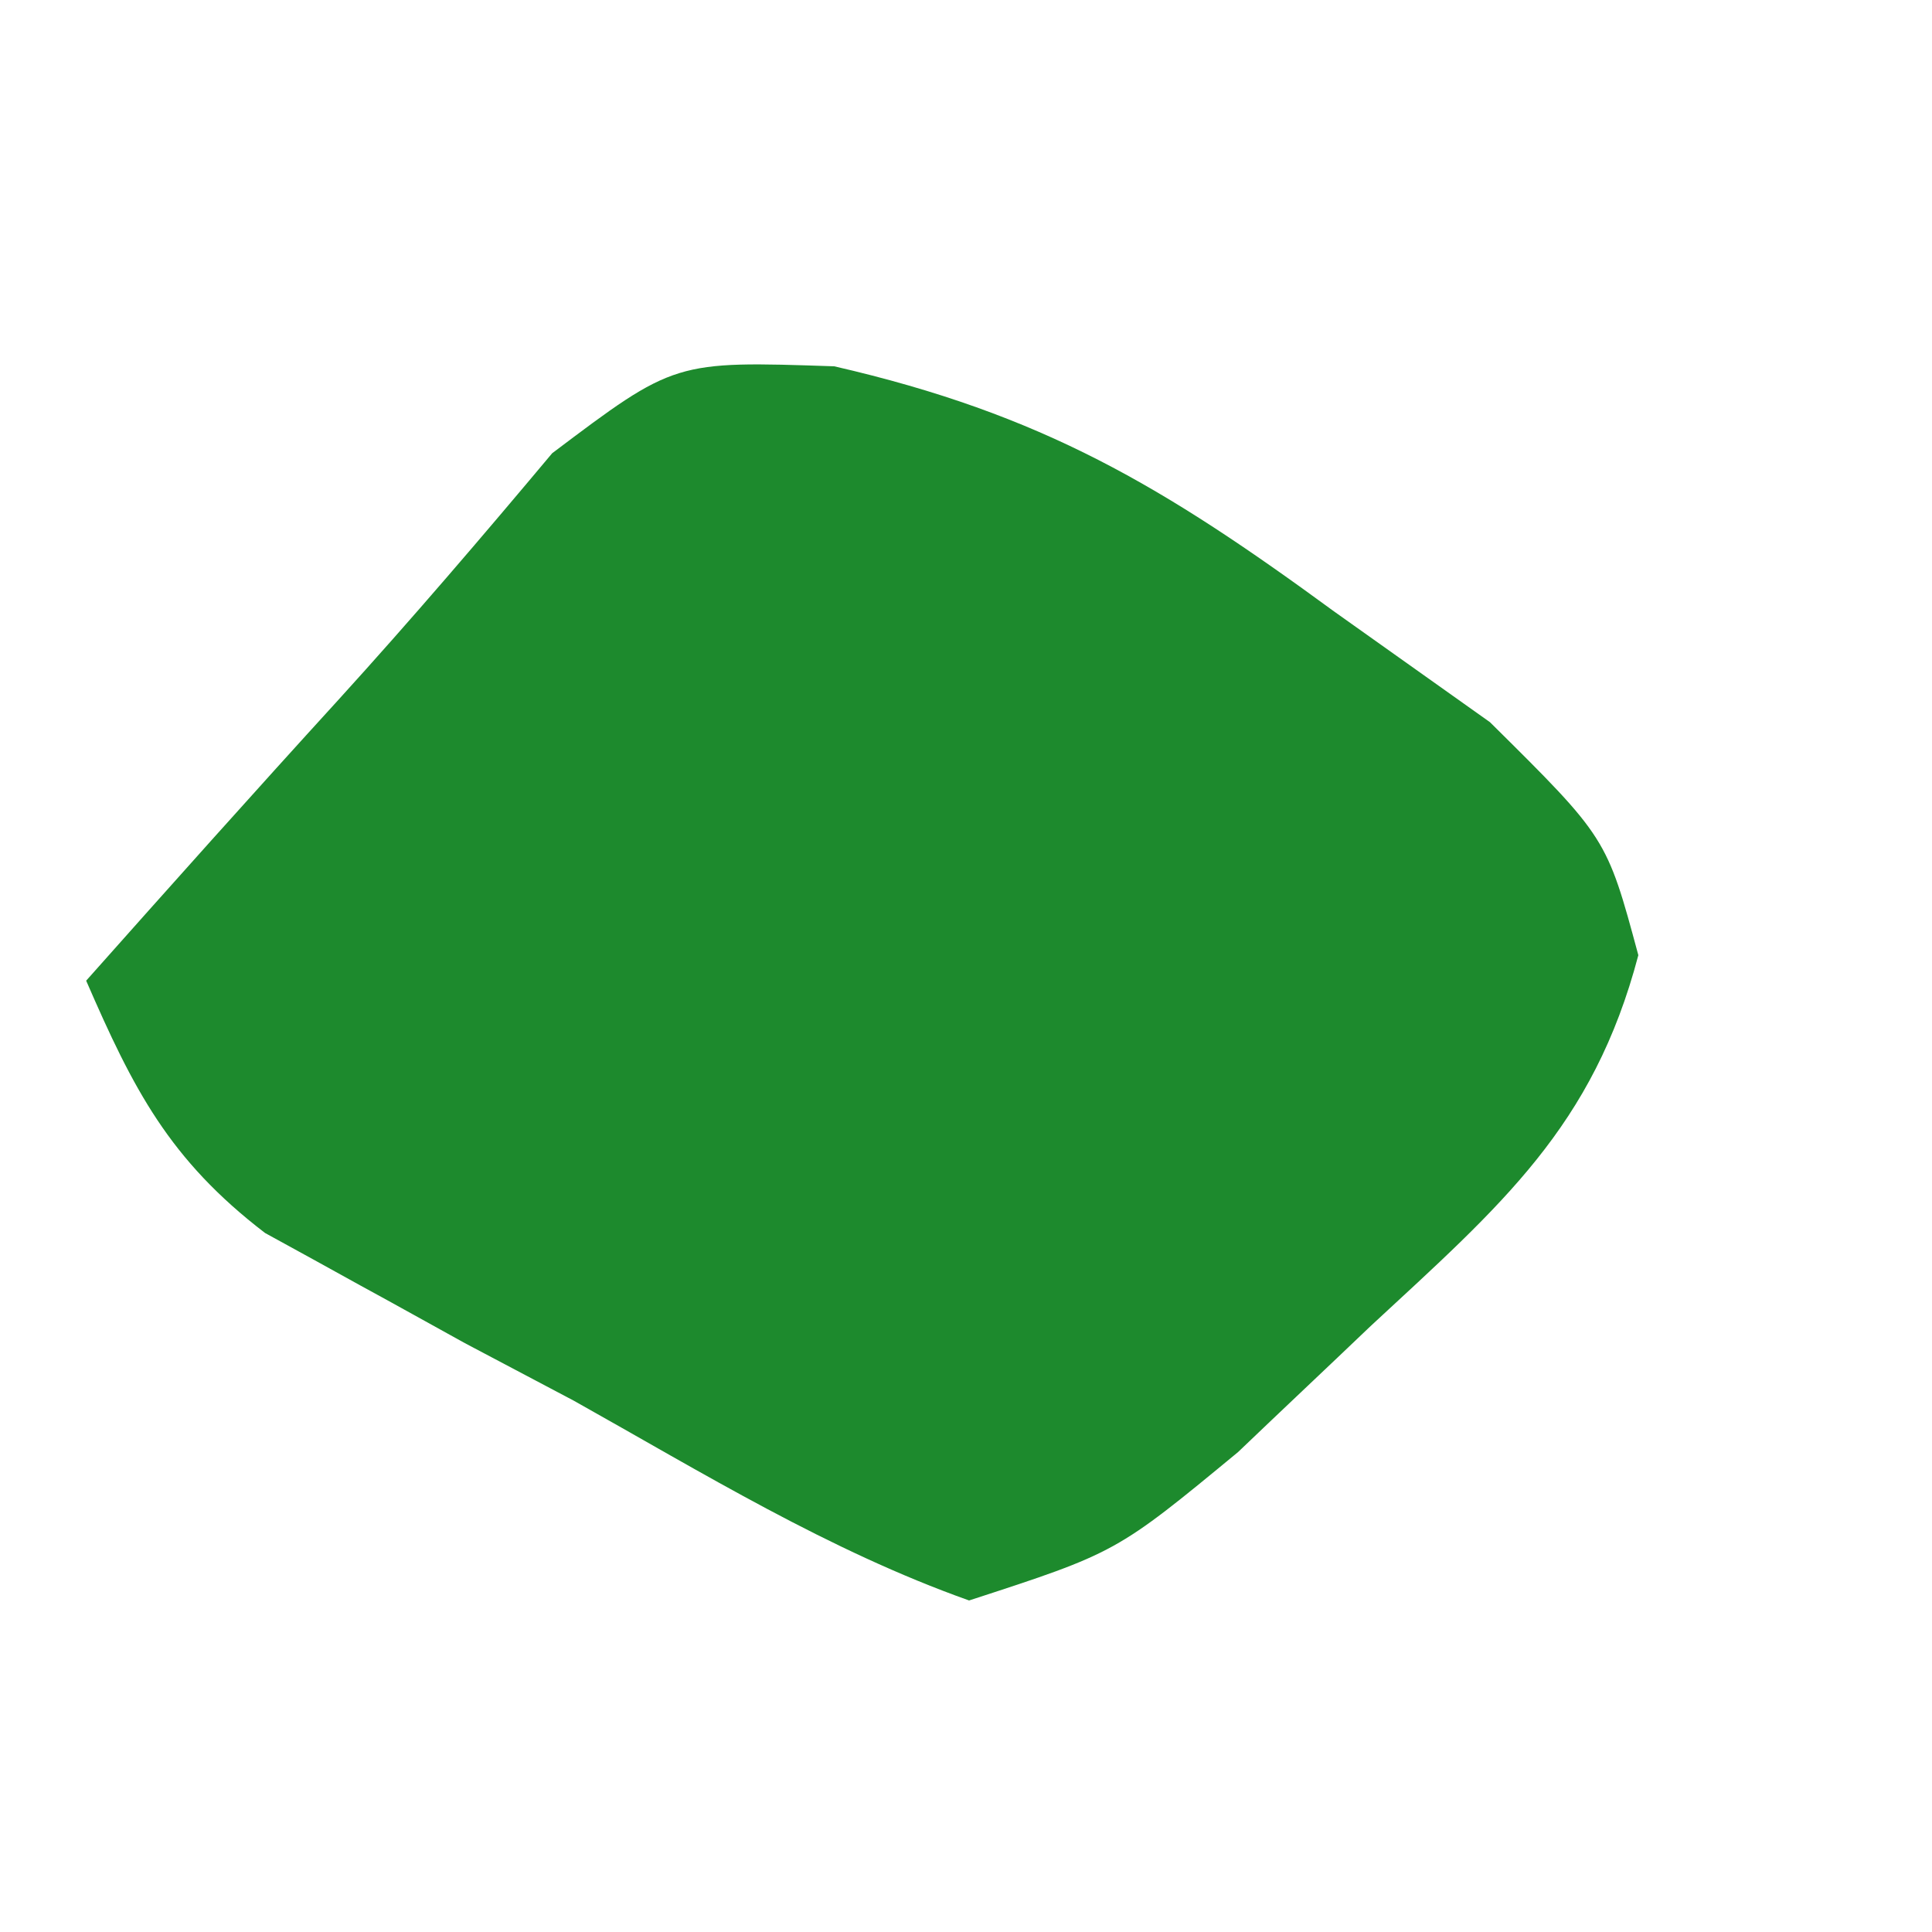 <svg width="5" height="5" viewBox="0 0 5 5" fill="none" xmlns="http://www.w3.org/2000/svg">
<path d="M2.159 0.948C2.699 1.072 3.011 1.259 3.452 1.582C3.652 1.724 3.652 1.724 3.856 1.869C4.158 2.168 4.158 2.168 4.24 2.472C4.123 2.916 3.886 3.118 3.547 3.432C3.434 3.54 3.32 3.647 3.204 3.758C2.889 4.018 2.889 4.018 2.508 4.142C2.145 4.013 1.819 3.812 1.485 3.625C1.345 3.551 1.345 3.551 1.203 3.476C1.114 3.427 1.025 3.377 0.933 3.327C0.852 3.282 0.77 3.237 0.686 3.191C0.438 3.001 0.345 2.819 0.223 2.538C0.439 2.295 0.656 2.052 0.875 1.812C1.065 1.603 1.248 1.389 1.429 1.173C1.746 0.934 1.746 0.934 2.159 0.948Z" fill="#1D8A2D"/>
</svg>
